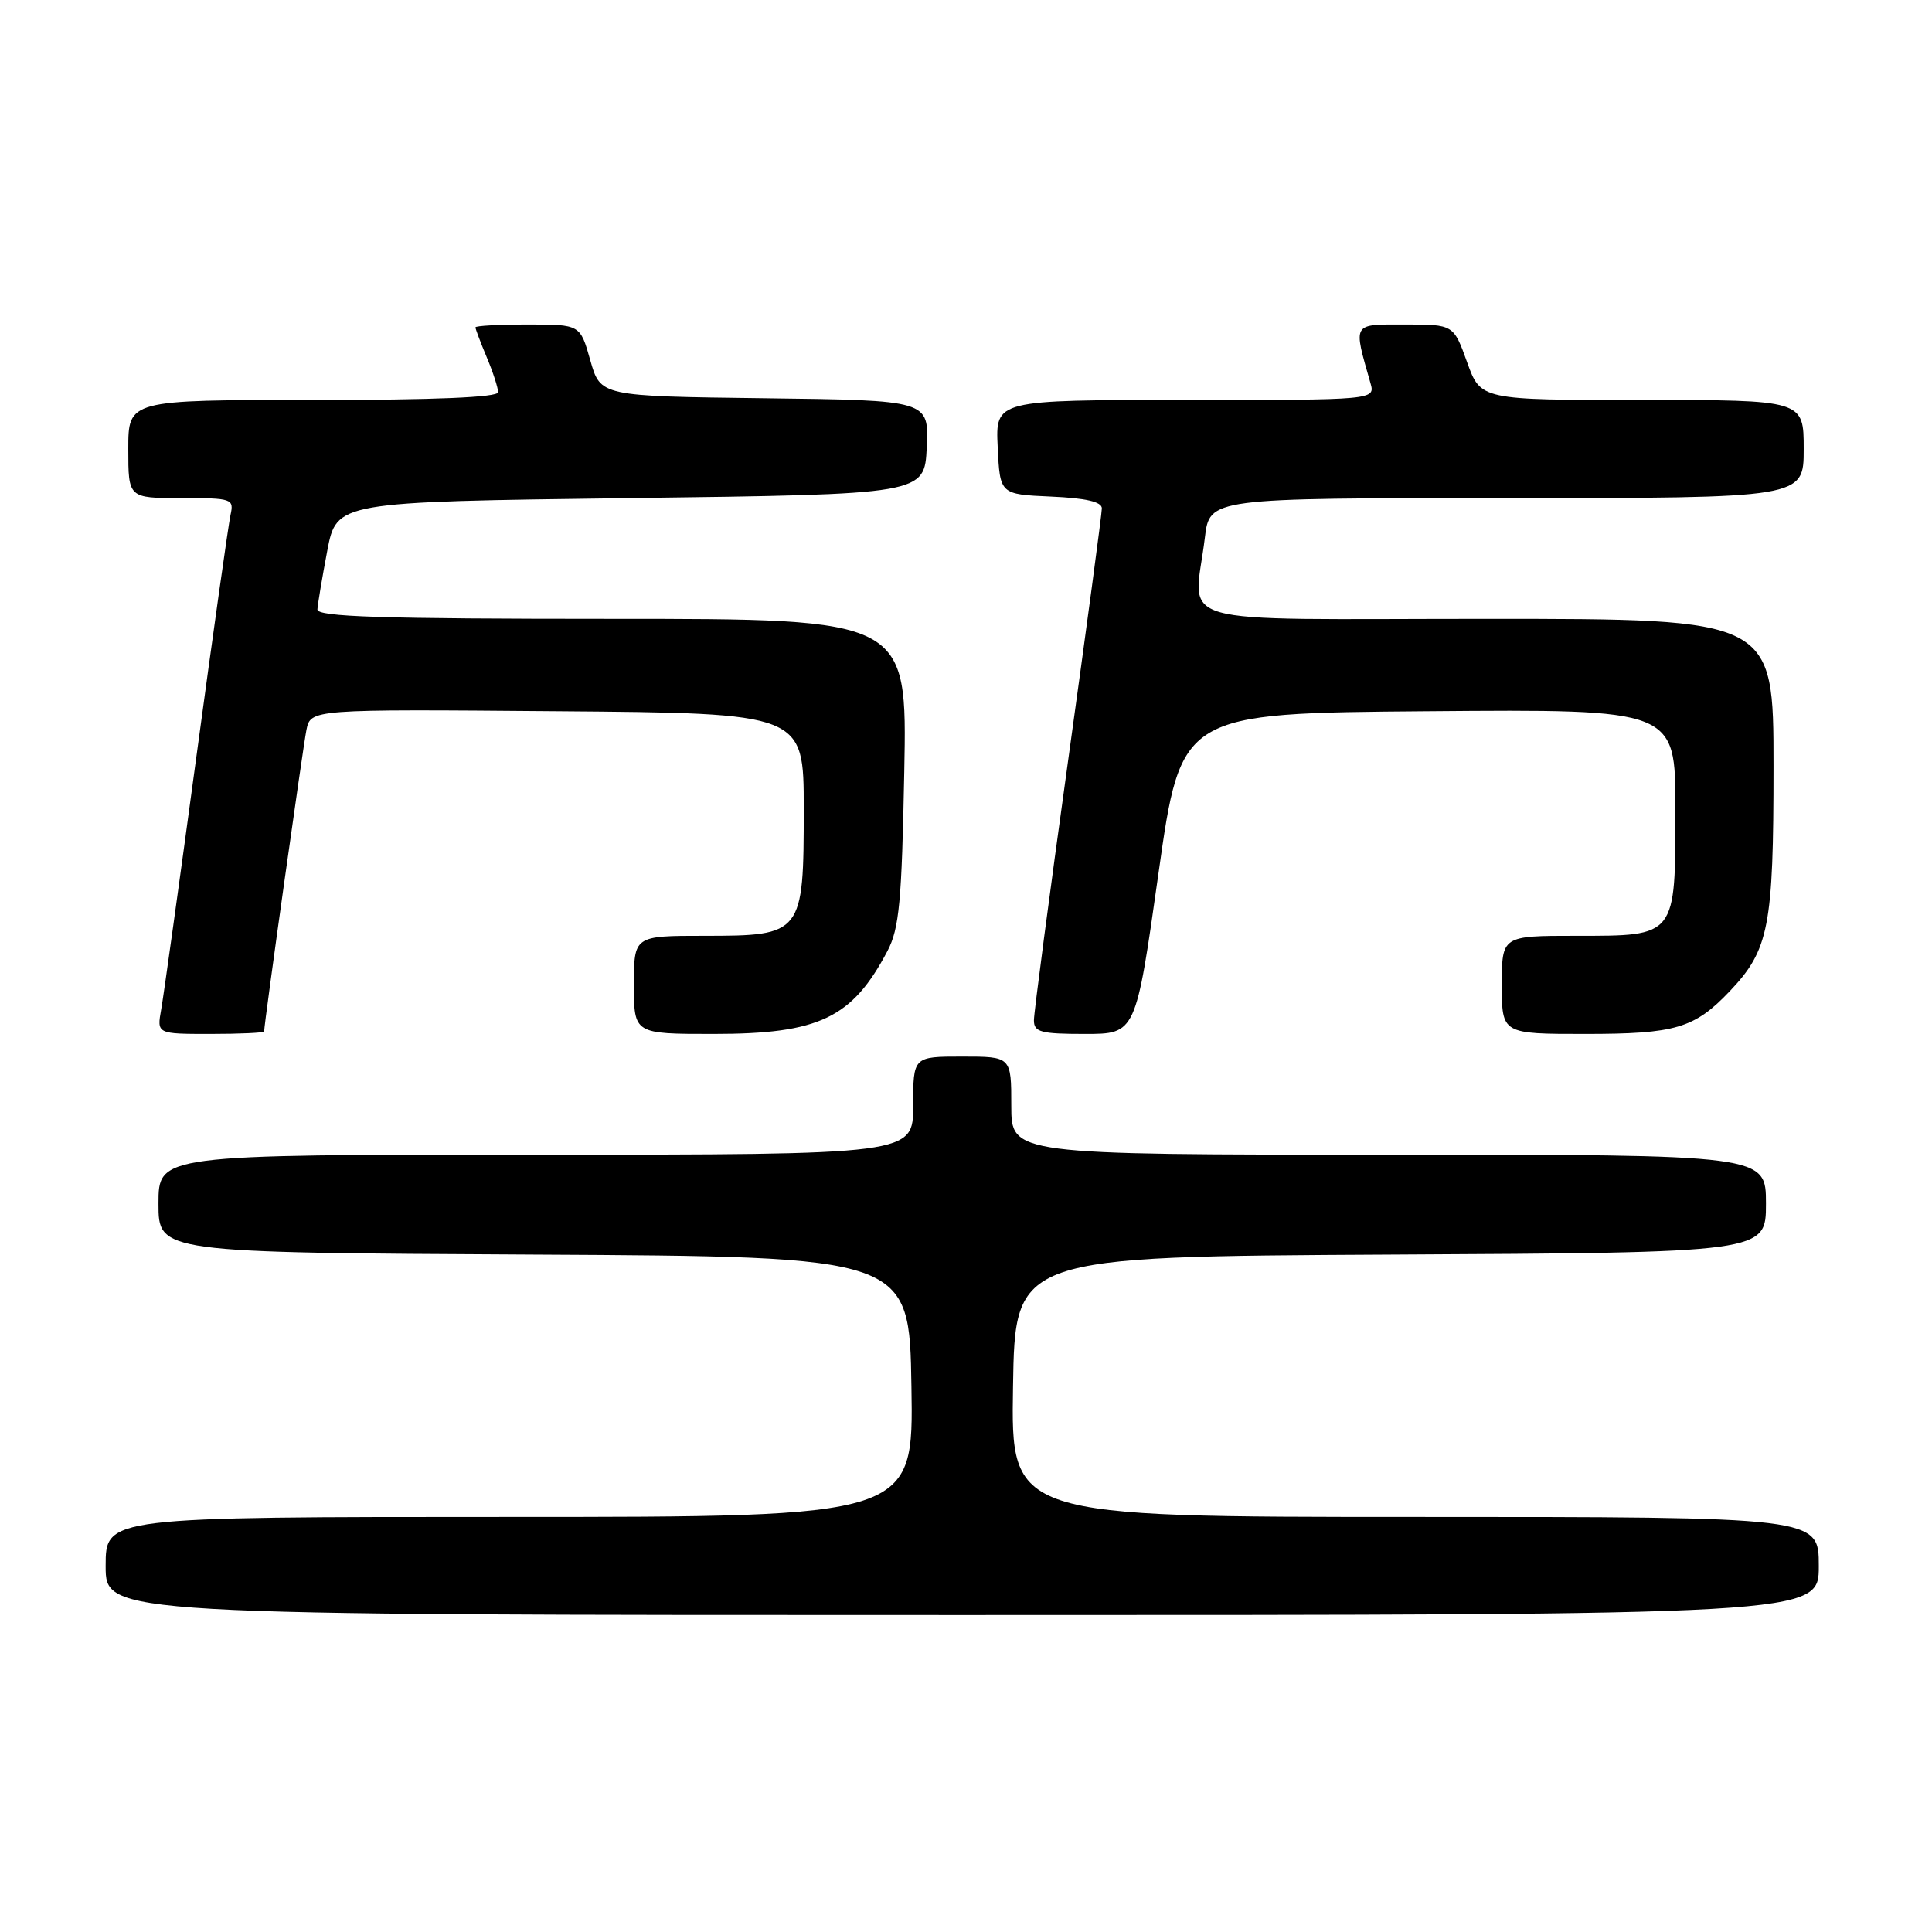 <?xml version="1.0" encoding="UTF-8" standalone="no"?>
<!DOCTYPE svg PUBLIC "-//W3C//DTD SVG 1.1//EN" "http://www.w3.org/Graphics/SVG/1.1/DTD/svg11.dtd" >
<svg xmlns="http://www.w3.org/2000/svg" xmlns:xlink="http://www.w3.org/1999/xlink" version="1.1" viewBox="0 0 256 256">
 <g >
 <path fill="currentColor"
d=" M 241.00 207.50 C 241.00 201.00 241.00 201.00 187.48 201.00 C 133.95 201.00 133.95 201.00 134.23 183.75 C 134.50 166.50 134.50 166.50 184.25 166.24 C 234.00 165.98 234.00 165.98 234.00 159.49 C 234.00 153.00 234.00 153.00 184.00 153.00 C 134.00 153.00 134.00 153.00 134.00 146.50 C 134.00 140.00 134.00 140.00 127.50 140.00 C 121.00 140.00 121.00 140.00 121.00 146.50 C 121.00 153.00 121.00 153.00 71.00 153.00 C 21.00 153.00 21.00 153.00 21.00 159.49 C 21.00 165.98 21.00 165.98 70.75 166.24 C 120.50 166.50 120.50 166.50 120.77 183.75 C 121.05 201.00 121.05 201.00 67.52 201.00 C 14.00 201.00 14.00 201.00 14.00 207.50 C 14.00 214.00 14.00 214.00 127.50 214.00 C 241.00 214.00 241.00 214.00 241.00 207.50 Z  M 35.00 136.67 C 35.00 135.64 40.14 99.04 40.60 96.74 C 41.16 93.97 41.16 93.97 73.83 94.24 C 106.50 94.50 106.50 94.50 106.50 107.15 C 106.50 123.79 106.33 124.00 93.35 124.00 C 84.00 124.00 84.00 124.00 84.00 130.50 C 84.00 137.00 84.00 137.00 94.54 137.00 C 108.54 137.00 112.91 134.91 117.60 126.00 C 119.16 123.02 119.49 119.48 119.82 102.25 C 120.21 82.00 120.21 82.00 81.10 82.00 C 50.45 82.00 42.01 81.73 42.06 80.75 C 42.10 80.06 42.68 76.58 43.36 73.00 C 44.60 66.50 44.60 66.50 83.55 66.00 C 122.50 65.50 122.50 65.50 122.80 59.27 C 123.09 53.04 123.09 53.04 101.33 52.77 C 79.57 52.50 79.57 52.50 78.22 47.75 C 76.88 43.00 76.88 43.00 69.94 43.00 C 66.12 43.00 63.00 43.17 63.00 43.38 C 63.00 43.59 63.67 45.37 64.50 47.35 C 65.33 49.32 66.00 51.40 66.00 51.97 C 66.00 52.65 57.67 53.00 41.50 53.00 C 17.00 53.00 17.00 53.00 17.00 59.50 C 17.00 66.00 17.00 66.00 24.02 66.00 C 30.78 66.00 31.02 66.08 30.54 68.25 C 30.27 69.49 28.22 84.00 25.99 100.50 C 23.76 117.00 21.68 131.96 21.36 133.75 C 20.78 137.00 20.78 137.00 27.89 137.00 C 31.80 137.00 35.00 136.85 35.00 136.67 Z  M 153.50 115.75 C 156.50 94.50 156.50 94.50 189.25 94.24 C 222.00 93.97 222.00 93.97 222.00 107.16 C 222.00 124.22 222.17 124.00 208.85 124.00 C 199.00 124.00 199.00 124.00 199.00 130.50 C 199.00 137.00 199.00 137.00 210.05 137.00 C 222.02 137.00 224.52 136.26 229.20 131.34 C 234.40 125.86 235.00 122.80 235.00 101.53 C 235.00 82.00 235.00 82.00 197.00 82.00 C 153.95 82.00 158.21 83.23 159.65 71.25 C 160.28 66.00 160.28 66.00 199.64 66.00 C 239.00 66.00 239.00 66.00 239.00 59.50 C 239.00 53.00 239.00 53.00 217.60 53.00 C 196.20 53.00 196.20 53.00 194.40 48.00 C 192.60 43.00 192.60 43.00 186.18 43.00 C 179.10 43.00 179.29 42.67 181.59 50.75 C 182.23 53.00 182.23 53.00 157.07 53.00 C 131.90 53.00 131.90 53.00 132.20 59.25 C 132.50 65.50 132.50 65.50 139.25 65.80 C 143.88 66.00 146.00 66.49 146.00 67.36 C 146.00 68.06 143.97 83.20 141.50 101.00 C 139.03 118.80 137.00 134.19 137.00 135.19 C 137.00 136.76 137.90 137.00 143.75 137.00 C 150.50 137.00 150.50 137.00 153.50 115.75 Z "/>
</g>
</svg>